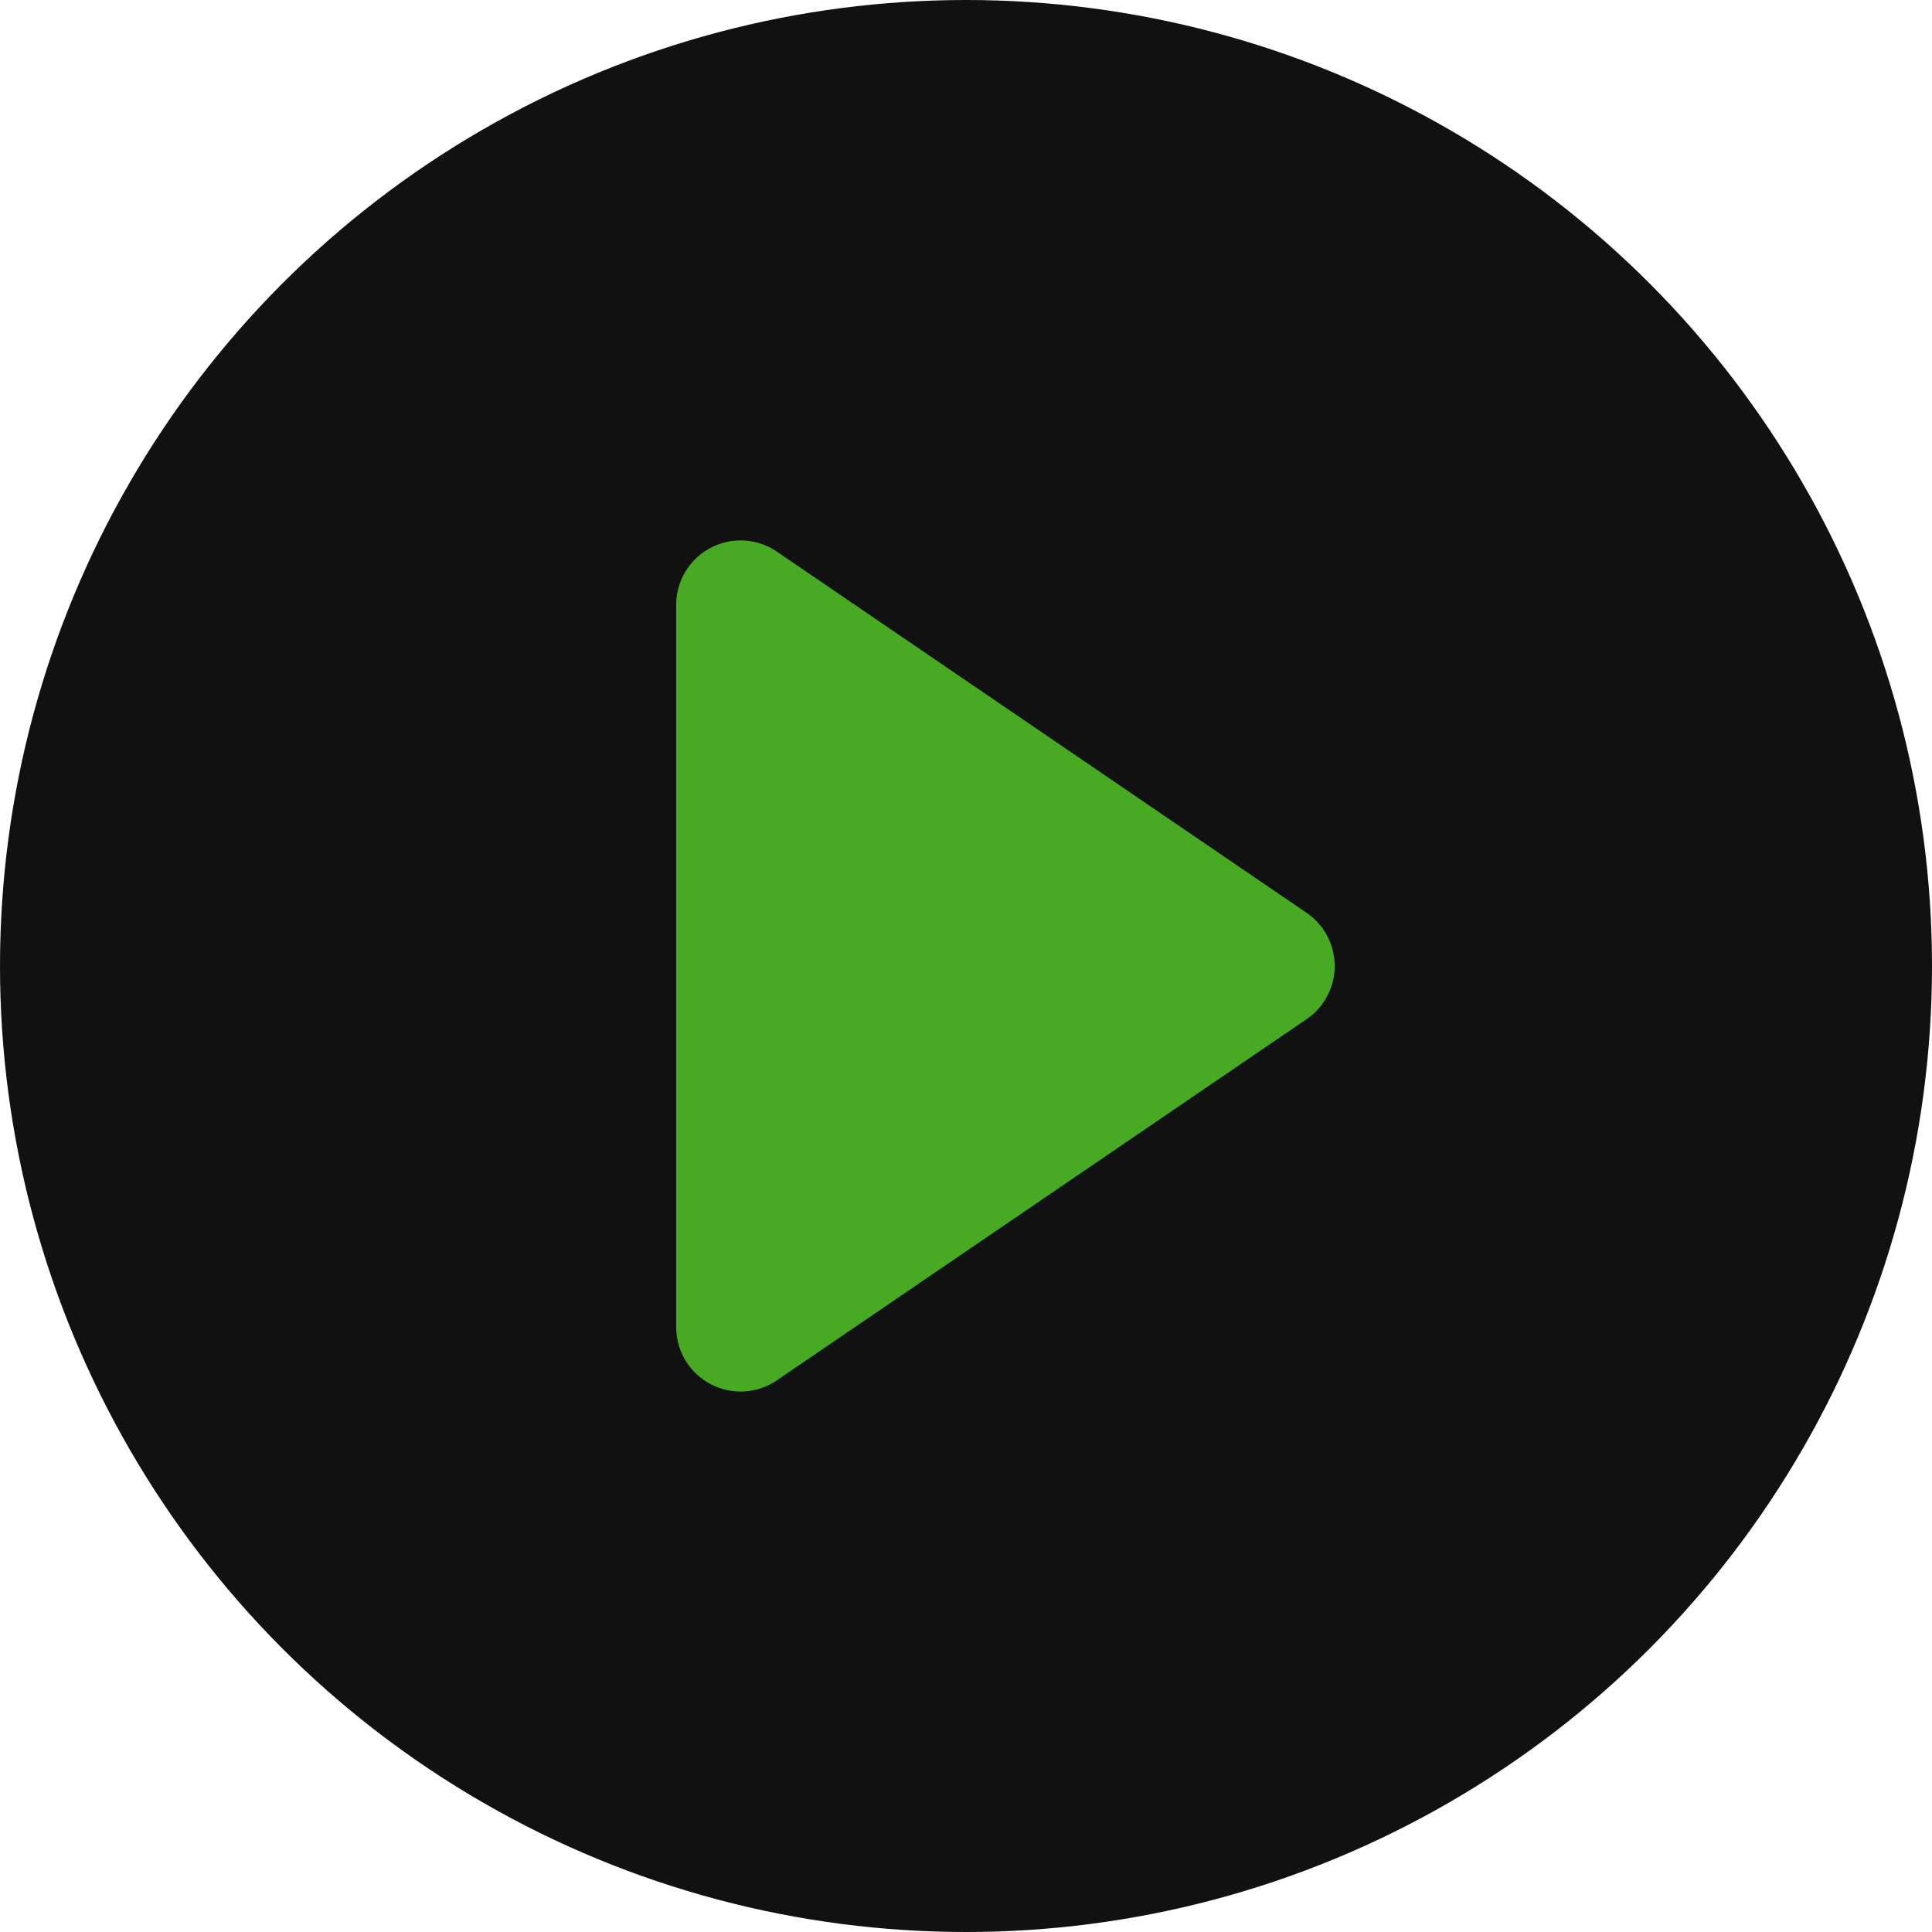 <svg xmlns="http://www.w3.org/2000/svg" width="60" height="60" viewBox="0 0 60 60">
    <g fill="none" fill-rule="evenodd">
        <circle cx="30" cy="30" r="30" fill="#111"/>
        <path fill="#47AA22" d="M40.576 31.652l-16.45 11.216A2 2 0 0 1 21 41.216V18.784a2 2 0 0 1 3.127-1.652l16.45 11.216a2 2 0 0 1 0 3.304z"/>
    </g>
</svg>
